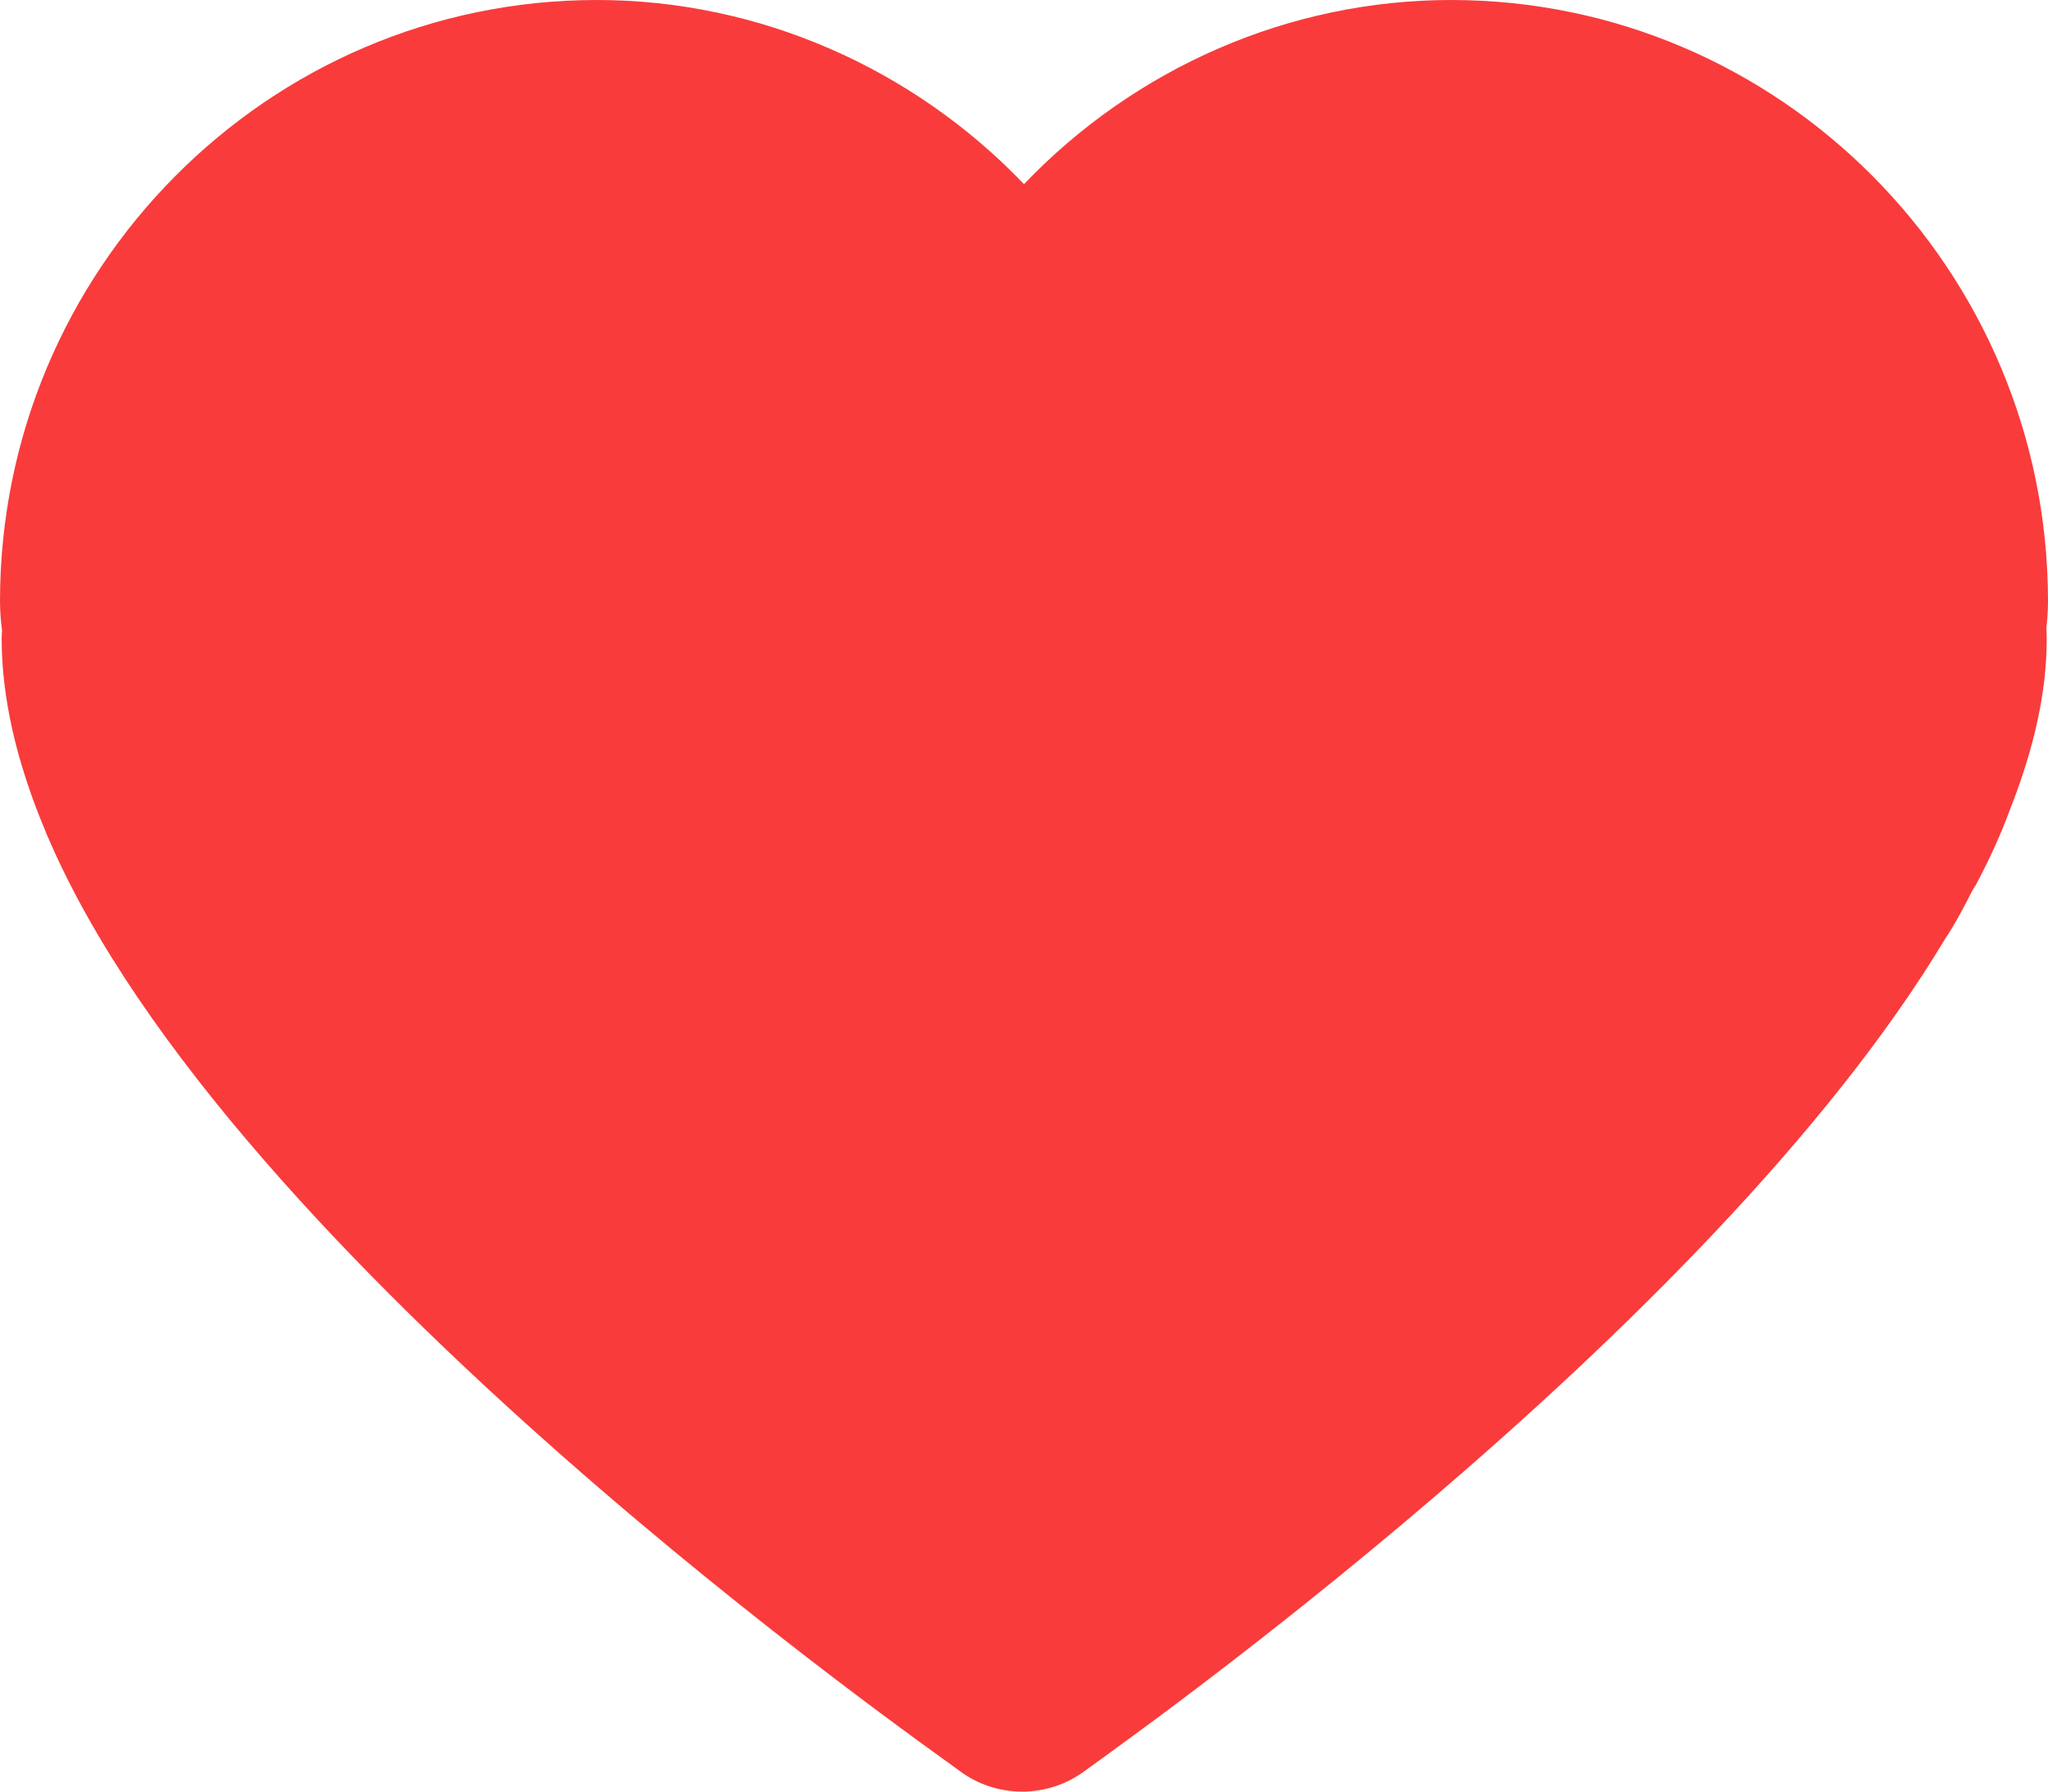 <svg width="16" height="14" viewBox="0 0 16 14" fill="none" xmlns="http://www.w3.org/2000/svg">
<path d="M16 4.699C16 2.109 13.907 0 11.337 0C10.068 0 8.867 0.532 8 1.439C7.132 0.532 5.929 0 4.663 0C2.092 0 0 2.108 0 4.699C0 4.786 0.008 4.864 0.016 4.928C0.014 4.949 0.013 4.969 0.013 4.991C0.013 5.45 0.128 5.954 0.353 6.49C0.36 6.509 0.367 6.528 0.376 6.545C1.796 9.855 7.265 13.664 7.498 13.839C7.642 13.947 7.814 14 7.987 14C8.162 14 8.335 13.944 8.481 13.834C8.68 13.684 13.345 10.422 15.196 7.337C15.266 7.232 15.319 7.132 15.365 7.045C15.38 7.017 15.393 6.989 15.408 6.962L15.414 6.95C15.42 6.939 15.428 6.928 15.435 6.918C15.546 6.709 15.634 6.514 15.704 6.324C15.896 5.835 15.99 5.399 15.99 4.993C15.99 4.961 15.989 4.934 15.987 4.91C15.993 4.857 16 4.785 16 4.699Z" fill="#F93B3B"/>
</svg>
